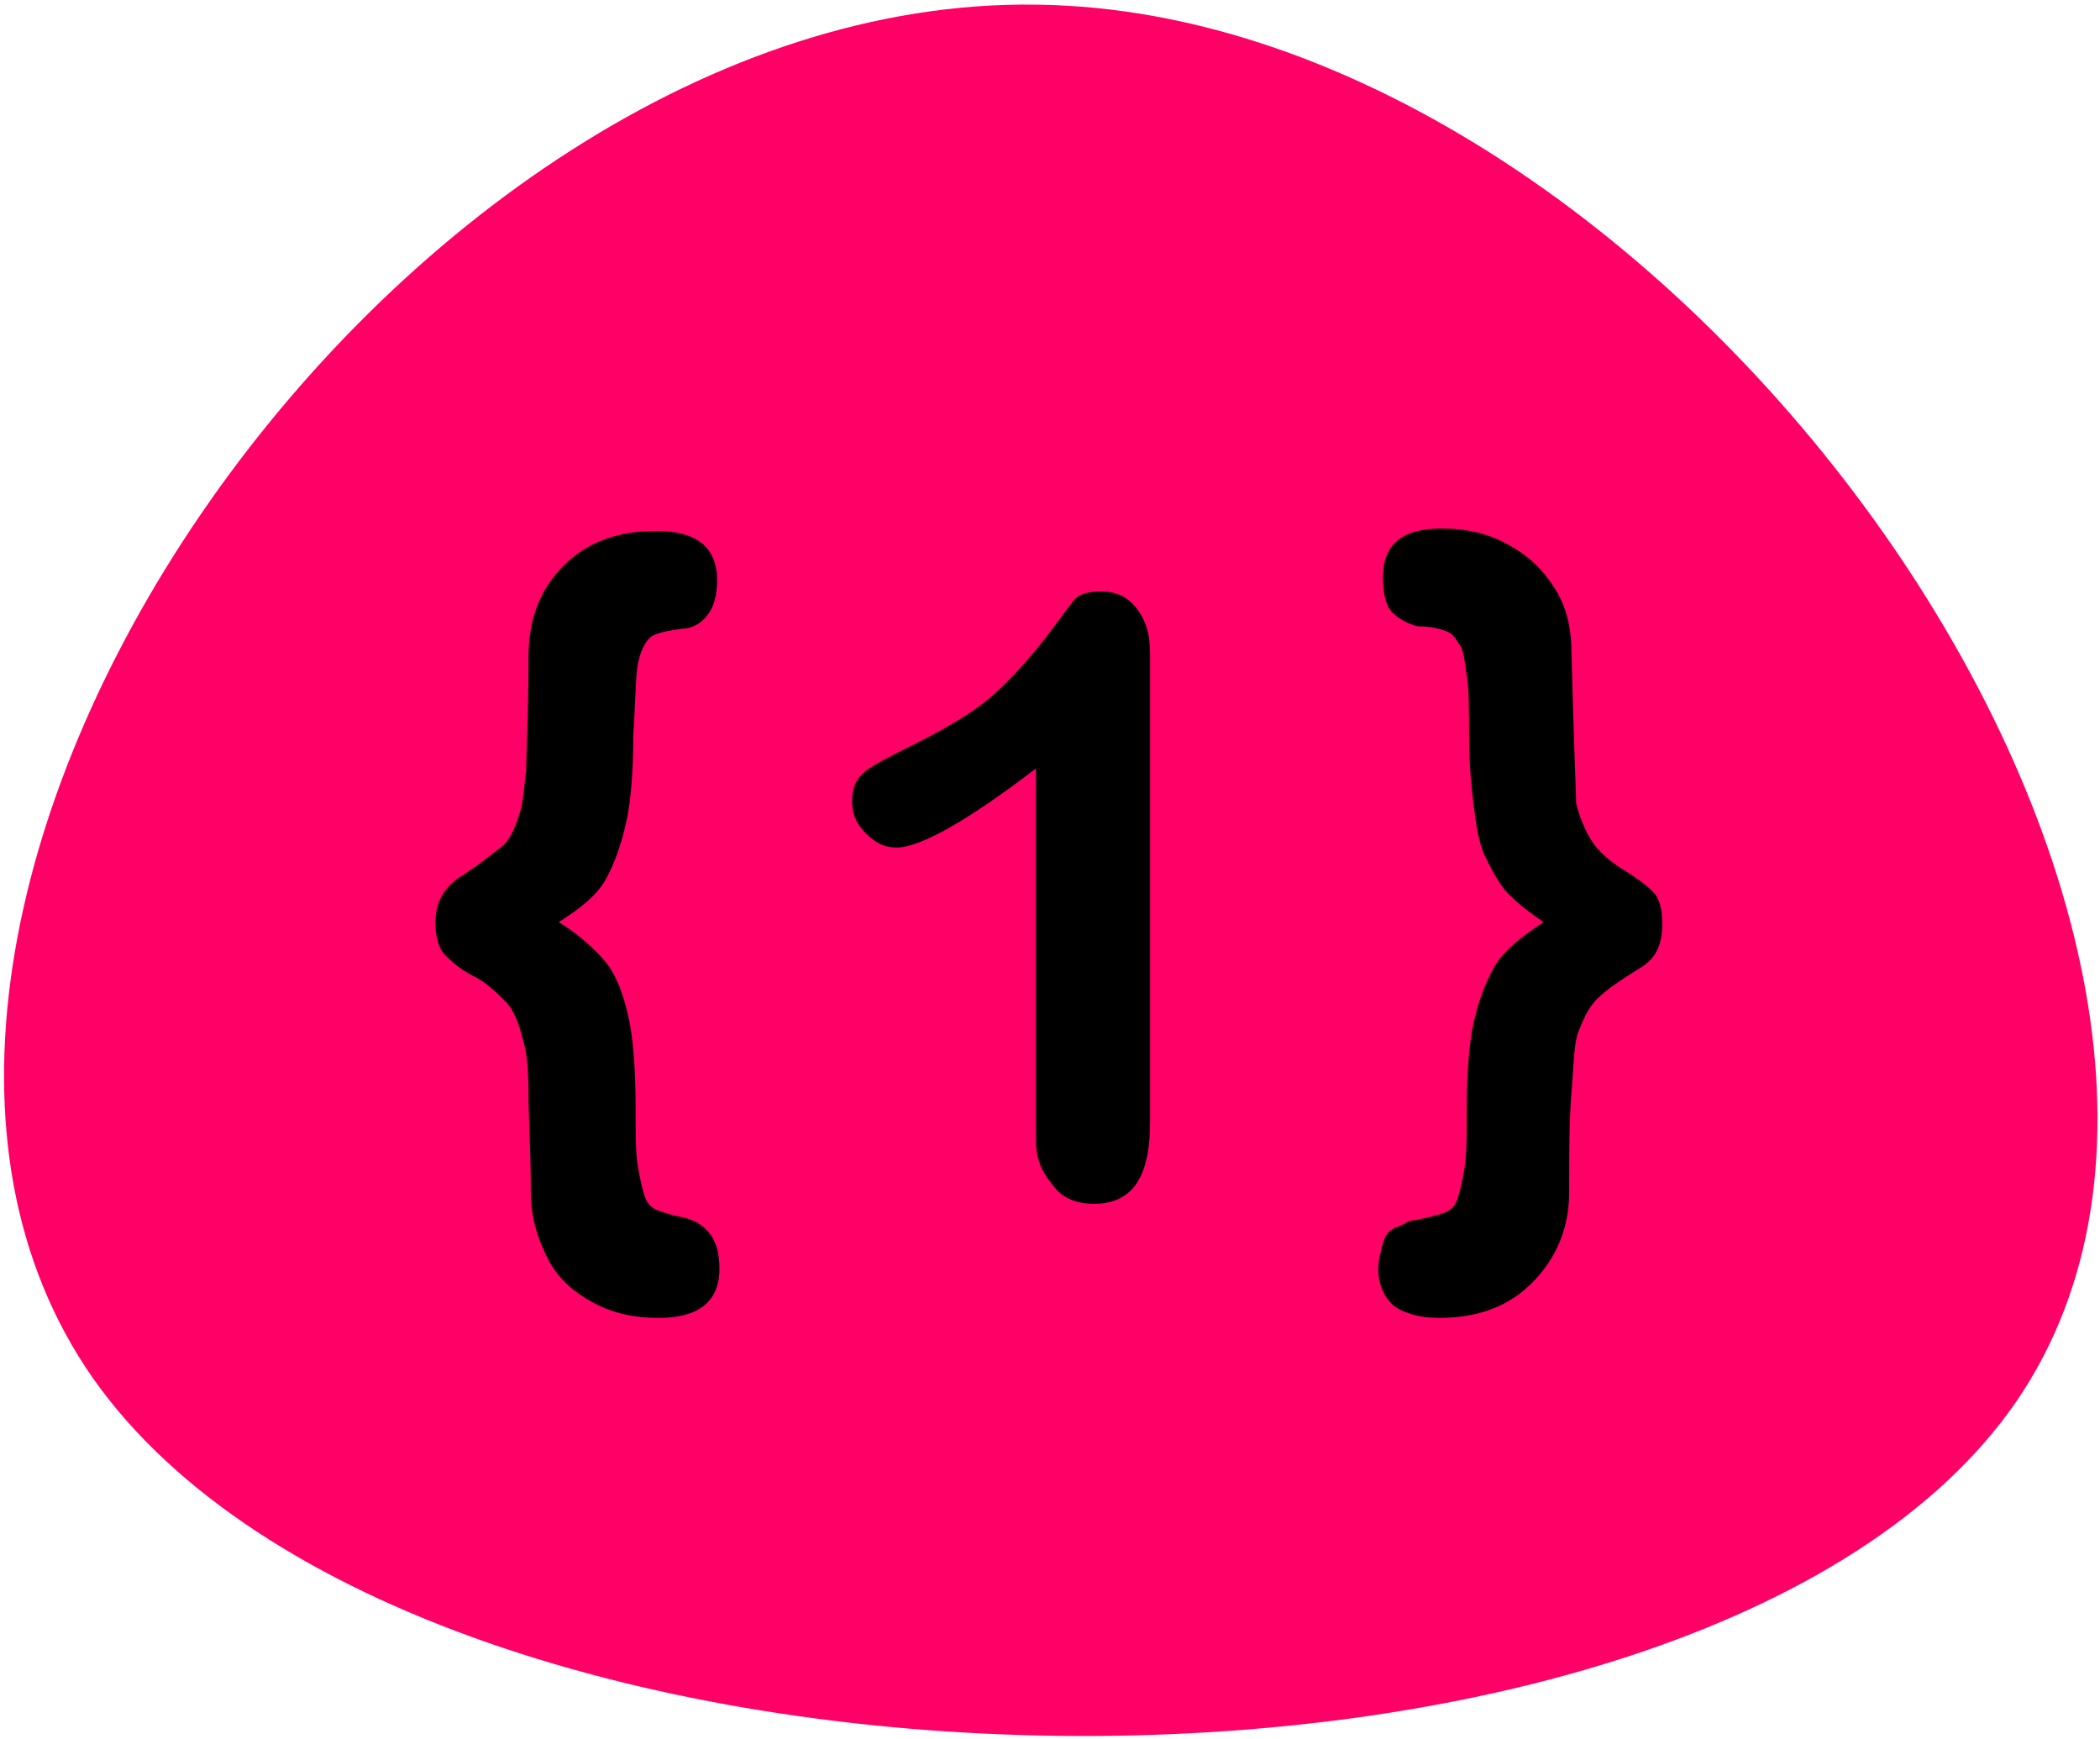 <?xml version="1.0" encoding="utf-8"?>
<!-- Generator: Adobe Illustrator 26.0.0, SVG Export Plug-In . SVG Version: 6.00 Build 0)  -->
<svg version="1.1" id="Capa_1" xmlns="http://www.w3.org/2000/svg" xmlns:xlink="http://www.w3.org/1999/xlink" x="0px" y="0px"
	 viewBox="0 0 90.2 74.7" style="enable-background:new 0 0 90.2 74.7;" xml:space="preserve">
<style type="text/css">
	.st0{fill:#FF0066;}
</style>
<path class="st0" d="M86.6,60.2c-13.5,19.6-68.5,19-82.6-1c-14-20,12.9-59.4,40.5-59C72,0.5,100.1,40.5,86.6,60.2z"/>
<g>
	<path d="M24,39.6c0.8,0.5,1.5,1.1,2,1.7s0.8,1.5,1,2.4s0.3,2.3,0.3,3.8c0,1.2,0,2,0.1,2.6s0.2,1,0.3,1.3s0.3,0.5,0.6,0.6
		s0.6,0.2,1.1,0.3c0.4,0.1,0.8,0.3,1.1,0.7s0.4,0.9,0.4,1.5c0,1.4-0.9,2.1-2.6,2.1c-1.1,0-2-0.2-2.9-0.7s-1.5-1.1-1.9-1.9
		s-0.7-1.7-0.7-2.8c0-1.8-0.1-3.2-0.1-4.3s-0.1-1.8-0.2-2.1c-0.2-0.8-0.4-1.4-0.8-1.8s-0.8-0.8-1.4-1.1s-1-0.7-1.2-0.9
		s-0.4-0.7-0.4-1.3c0-0.9,0.3-1.5,1-2c0.8-0.5,1.4-1,1.8-1.3s0.6-0.8,0.8-1.4s0.2-1.2,0.3-1.9c0-0.7,0.1-2.3,0.1-4.9
		c0-1.6,0.5-2.9,1.5-3.9s2.3-1.5,4-1.5s2.6,0.7,2.6,2.1c0,0.6-0.1,1.1-0.4,1.5S29.7,27,29.3,27c-0.7,0.1-1.2,0.2-1.4,0.4
		s-0.4,0.6-0.5,1.1s-0.1,1.6-0.2,3.1c0,1.5-0.1,2.8-0.3,3.7s-0.5,1.8-0.9,2.5S24.8,39.1,24,39.6z"/>
	<path d="M66.3,39.6c-0.6-0.4-1.1-0.8-1.5-1.2s-0.7-1-1-1.6s-0.4-1.4-0.5-2.2s-0.2-1.8-0.2-3c0-1.1,0-2-0.1-2.6s-0.1-1-0.3-1.3
		s-0.3-0.5-0.6-0.6s-0.6-0.2-1.2-0.2c-0.4-0.1-0.8-0.3-1.1-0.6s-0.4-0.9-0.4-1.5c0-1.4,0.8-2.1,2.5-2.1c1.1,0,2,0.2,2.9,0.7
		c0.9,0.5,1.5,1.1,2,1.9s0.7,1.7,0.7,2.8c0.1,3.9,0.2,6,0.2,6.4c0.2,0.8,0.5,1.4,0.8,1.8s0.8,0.8,1.3,1.1s0.9,0.6,1.2,0.9
		s0.4,0.8,0.4,1.4c0,0.9-0.3,1.5-1,1.9c-0.8,0.5-1.4,0.9-1.8,1.3s-0.6,0.9-0.8,1.4s-0.2,1.4-0.3,2.6s-0.1,2.6-0.1,4.3
		c0,1.6-0.6,2.9-1.6,3.9s-2.3,1.5-4,1.5c-0.8,0-1.5-0.2-1.9-0.5s-0.7-0.9-0.7-1.6c0-0.4,0.1-0.7,0.2-1.1s0.3-0.6,0.6-0.7
		s0.5-0.3,0.8-0.3c0.5-0.1,0.9-0.2,1.2-0.3s0.5-0.3,0.6-0.6s0.2-0.7,0.3-1.3s0.1-1.4,0.1-2.5c0-1.6,0.1-2.9,0.3-3.8s0.5-1.7,0.9-2.4
		C64.6,40.8,65.4,40.2,66.3,39.6z"/>
	<g>
		<path d="M44.5,49V33c-3,2.3-5,3.4-6,3.4c-0.5,0-0.9-0.2-1.3-0.6s-0.6-0.8-0.6-1.4c0-0.6,0.2-1,0.6-1.3s1-0.6,2-1.1
			c1.4-0.7,2.6-1.4,3.4-2.1s1.6-1.6,2.3-2.5s1.1-1.5,1.3-1.7c0.2-0.2,0.6-0.3,1.1-0.3c0.6,0,1.1,0.2,1.5,0.7s0.6,1.1,0.6,2v20.1
			c0,2.4-0.8,3.5-2.4,3.5c-0.7,0-1.3-0.2-1.7-0.7S44.5,50,44.5,49z"/>
	</g>
</g>
</svg>
